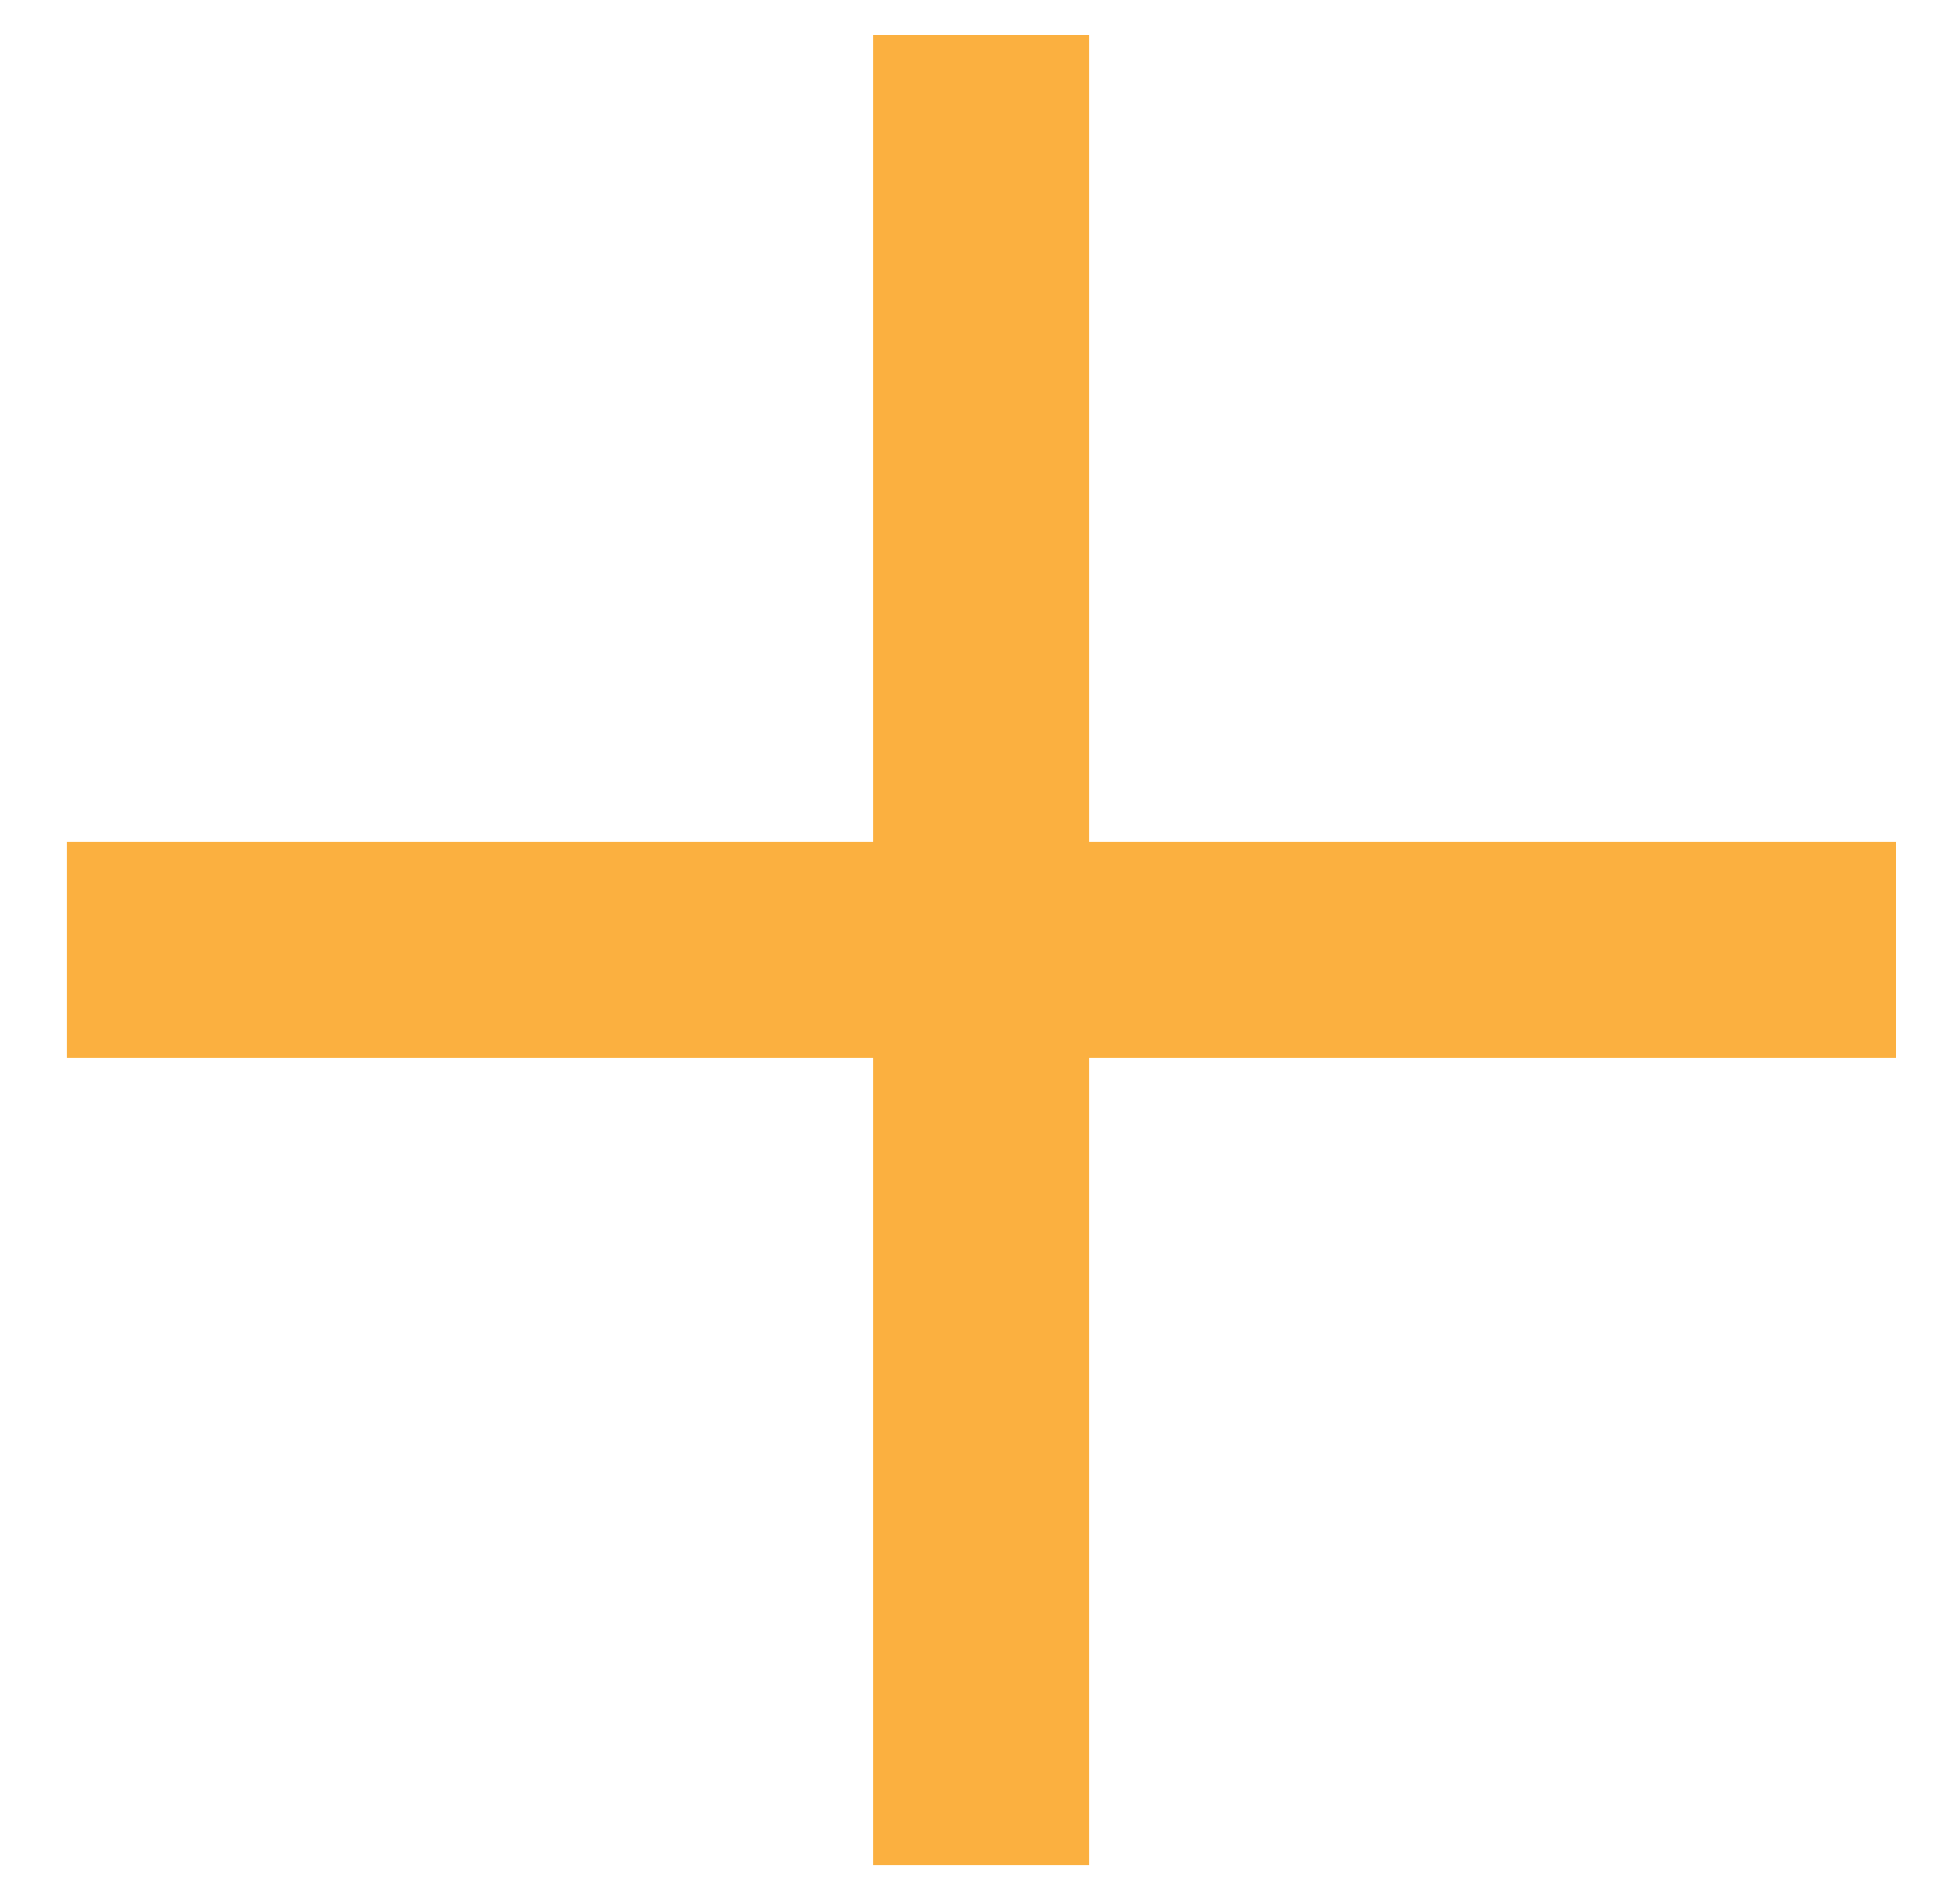 <svg width="25" height="24" viewBox="0 0 25 24" fill="none" xmlns="http://www.w3.org/2000/svg">
<path d="M11.141 23.781V13.489H0.849V10.739H11.141V0.447H13.891V10.739H24.183V13.489H13.891V23.781H11.141Z" fill="#FBB040"/>
</svg>
